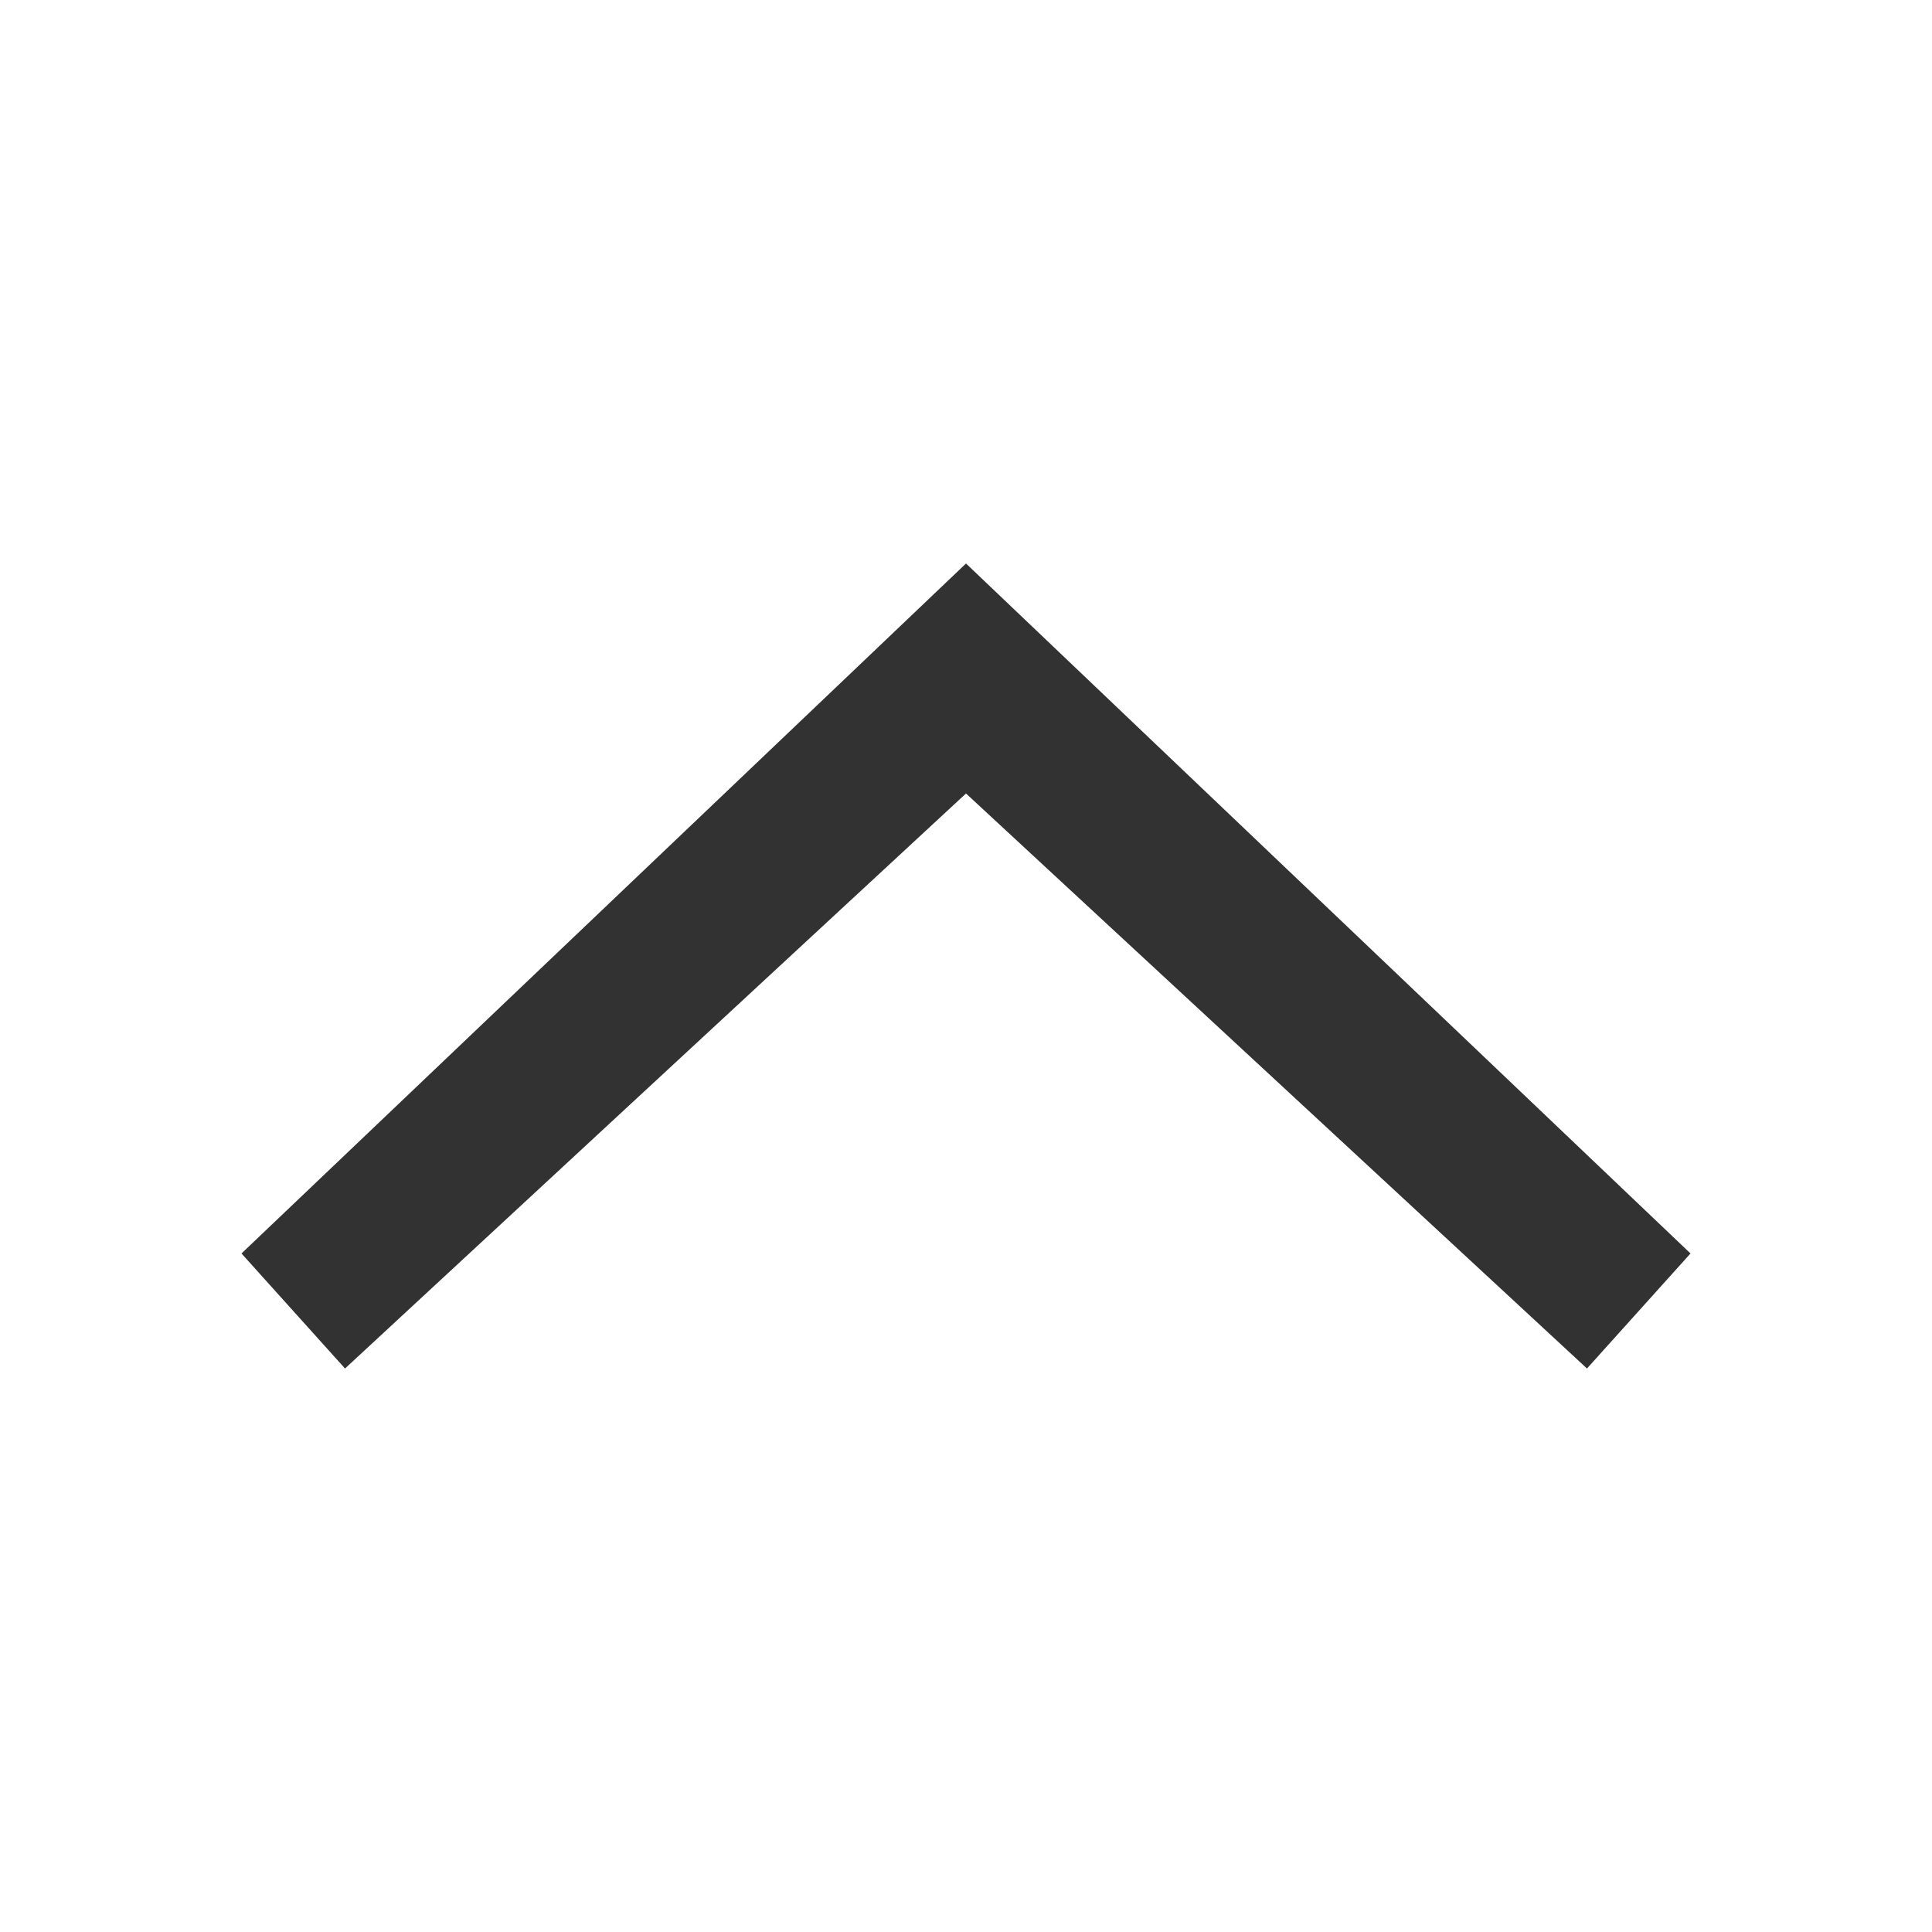 <svg width="24" height="24" viewBox="0 0 24 24" fill="none" xmlns="http://www.w3.org/2000/svg">
<path fill-rule="evenodd" clip-rule="evenodd" d="M19.714 17L21 15.571L12 7L3 15.571L4.286 17L12 9.857L19.714 17Z" fill="#323232"/>
</svg>

